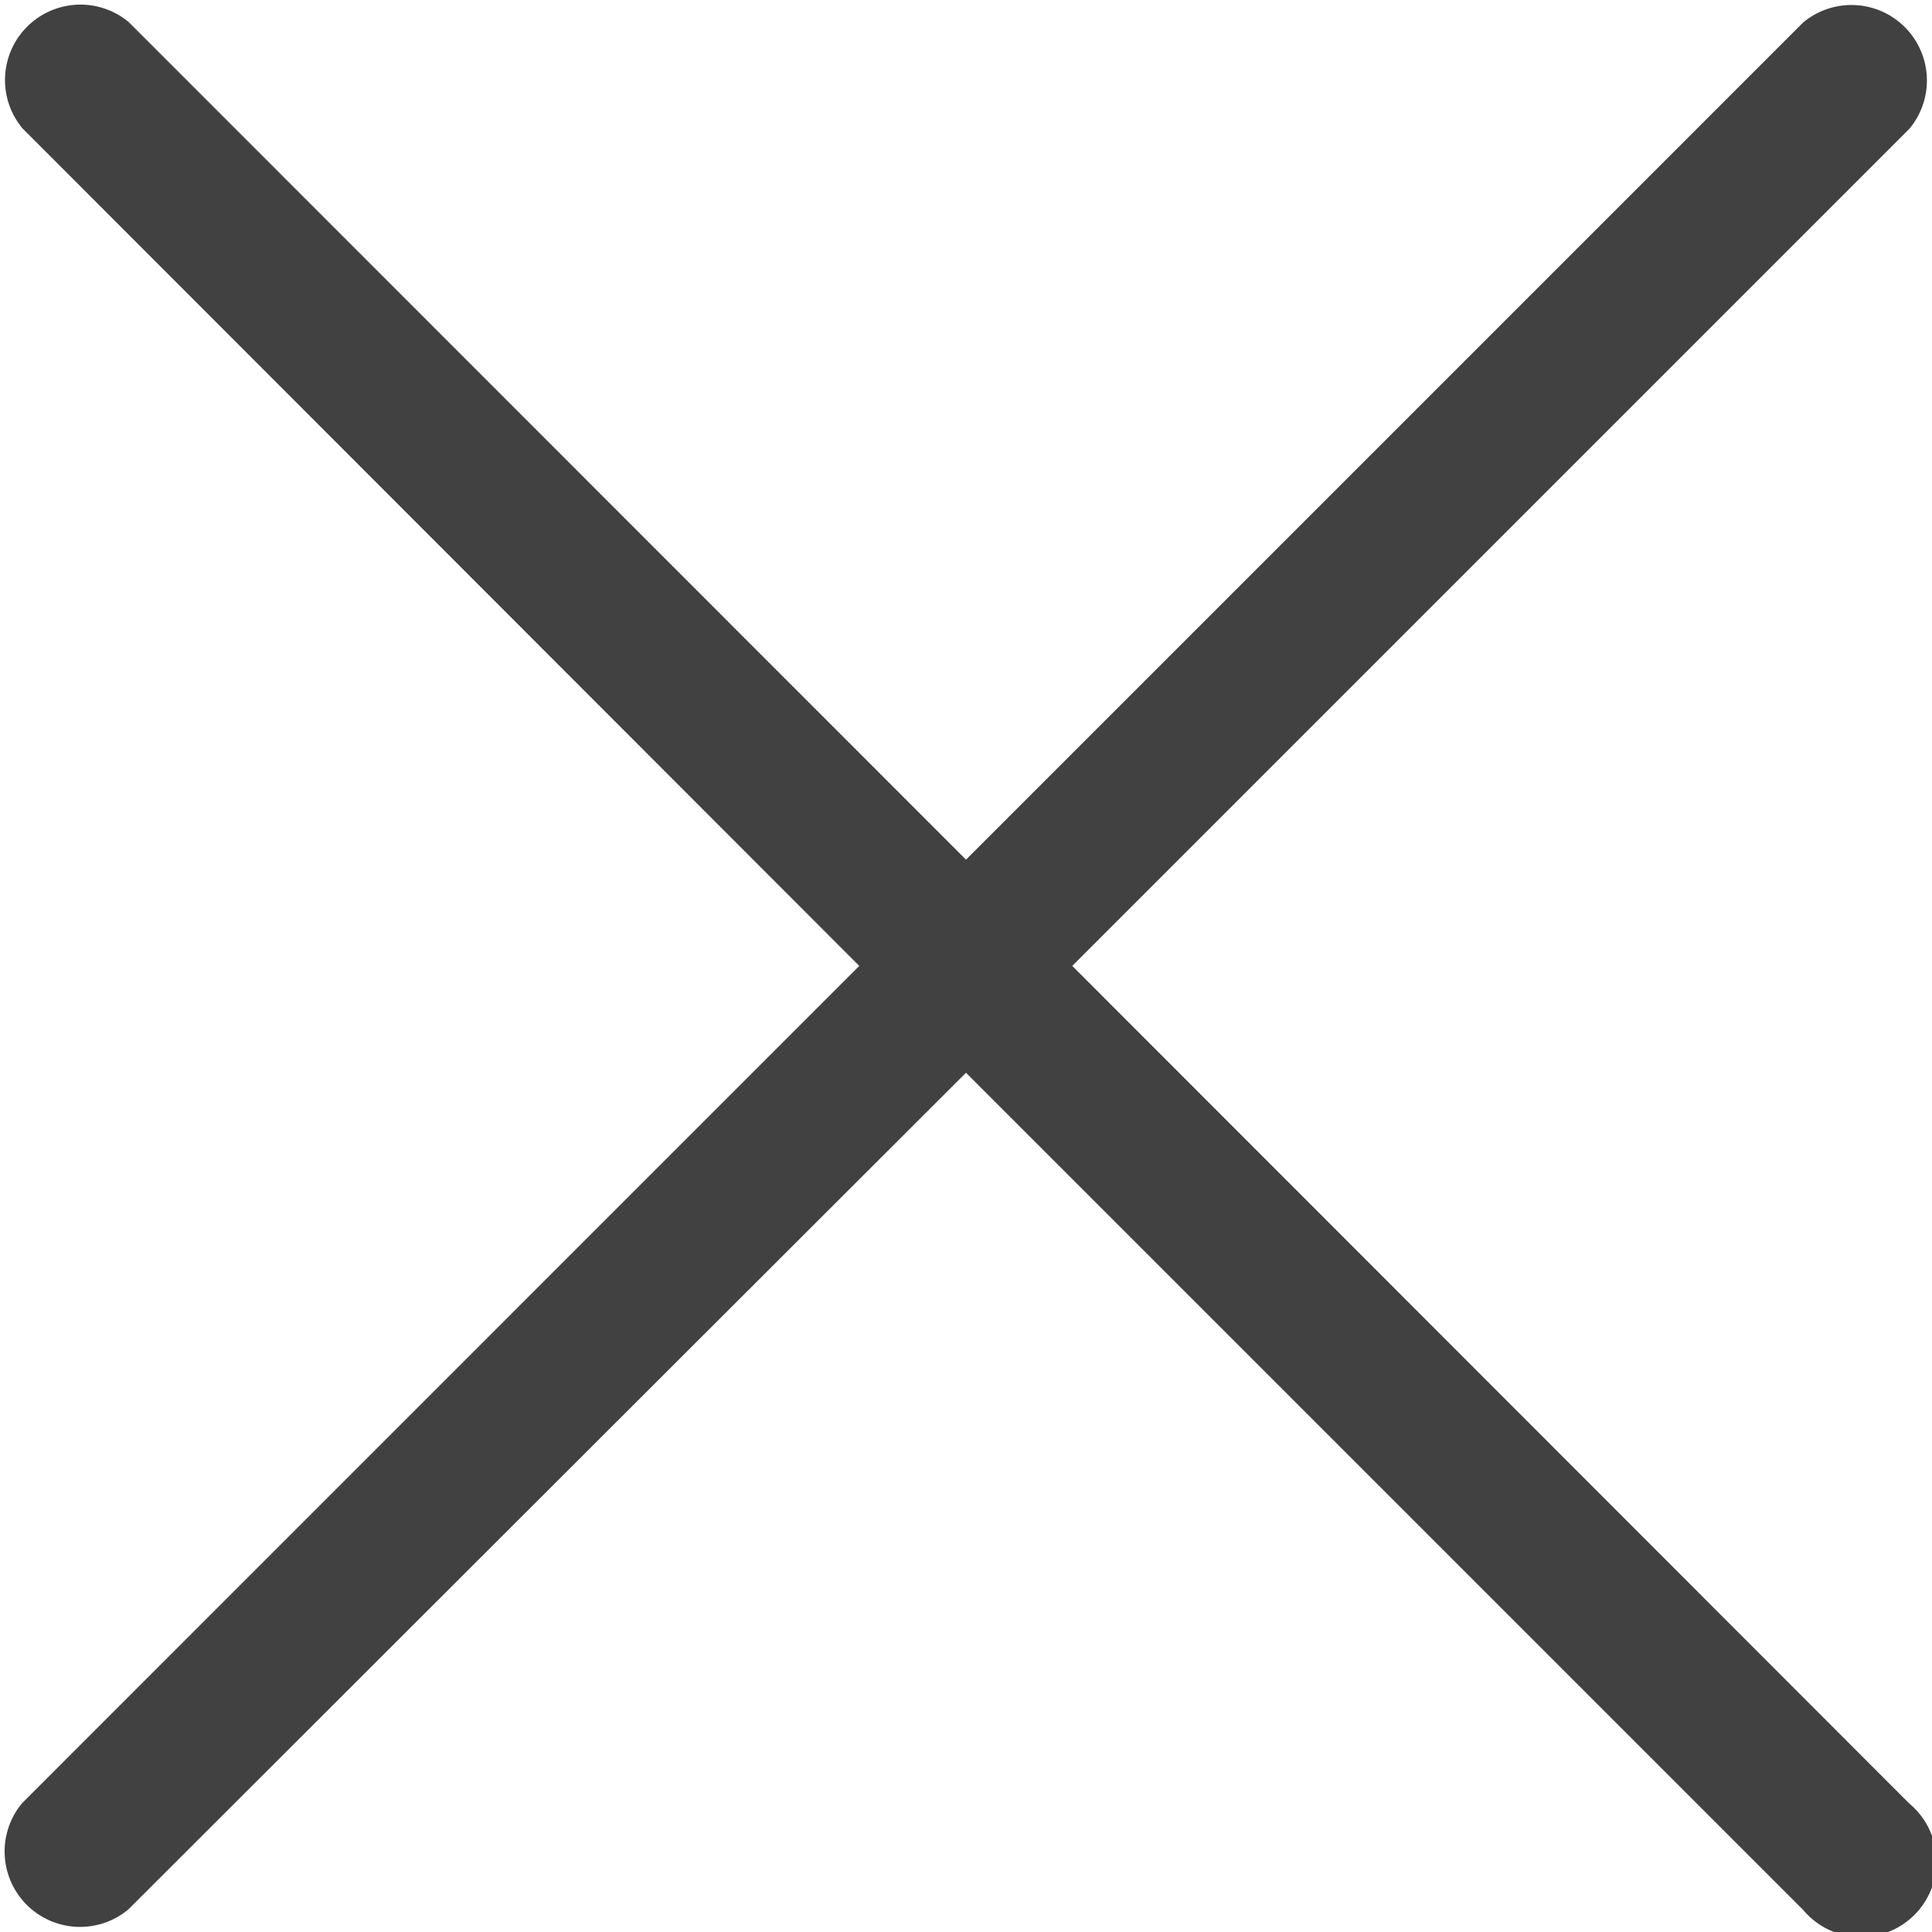 <svg xmlns="http://www.w3.org/2000/svg" width="20" height="20" viewBox="0 0 20 20">
  <g id="cancel" transform="translate(0 -0.001)">
    <g id="Сгруппировать_7291" data-name="Сгруппировать 7291" transform="translate(0 0.001)">
      <path id="Контур_13075" data-name="Контур 13075" d="M11.1,10l8.666-8.666a.781.781,0,0,0-1.1-1.1L10,8.9,1.333.23a.781.781,0,0,0-1.1,1.1L8.895,10,.229,18.667a.781.781,0,0,0,1.1,1.1L10,11.106l8.666,8.666a.781.781,0,1,0,1.1-1.1Z" transform="translate(0 -0.001)" fill="#414141"/>
    </g>
  </g>
</svg>
